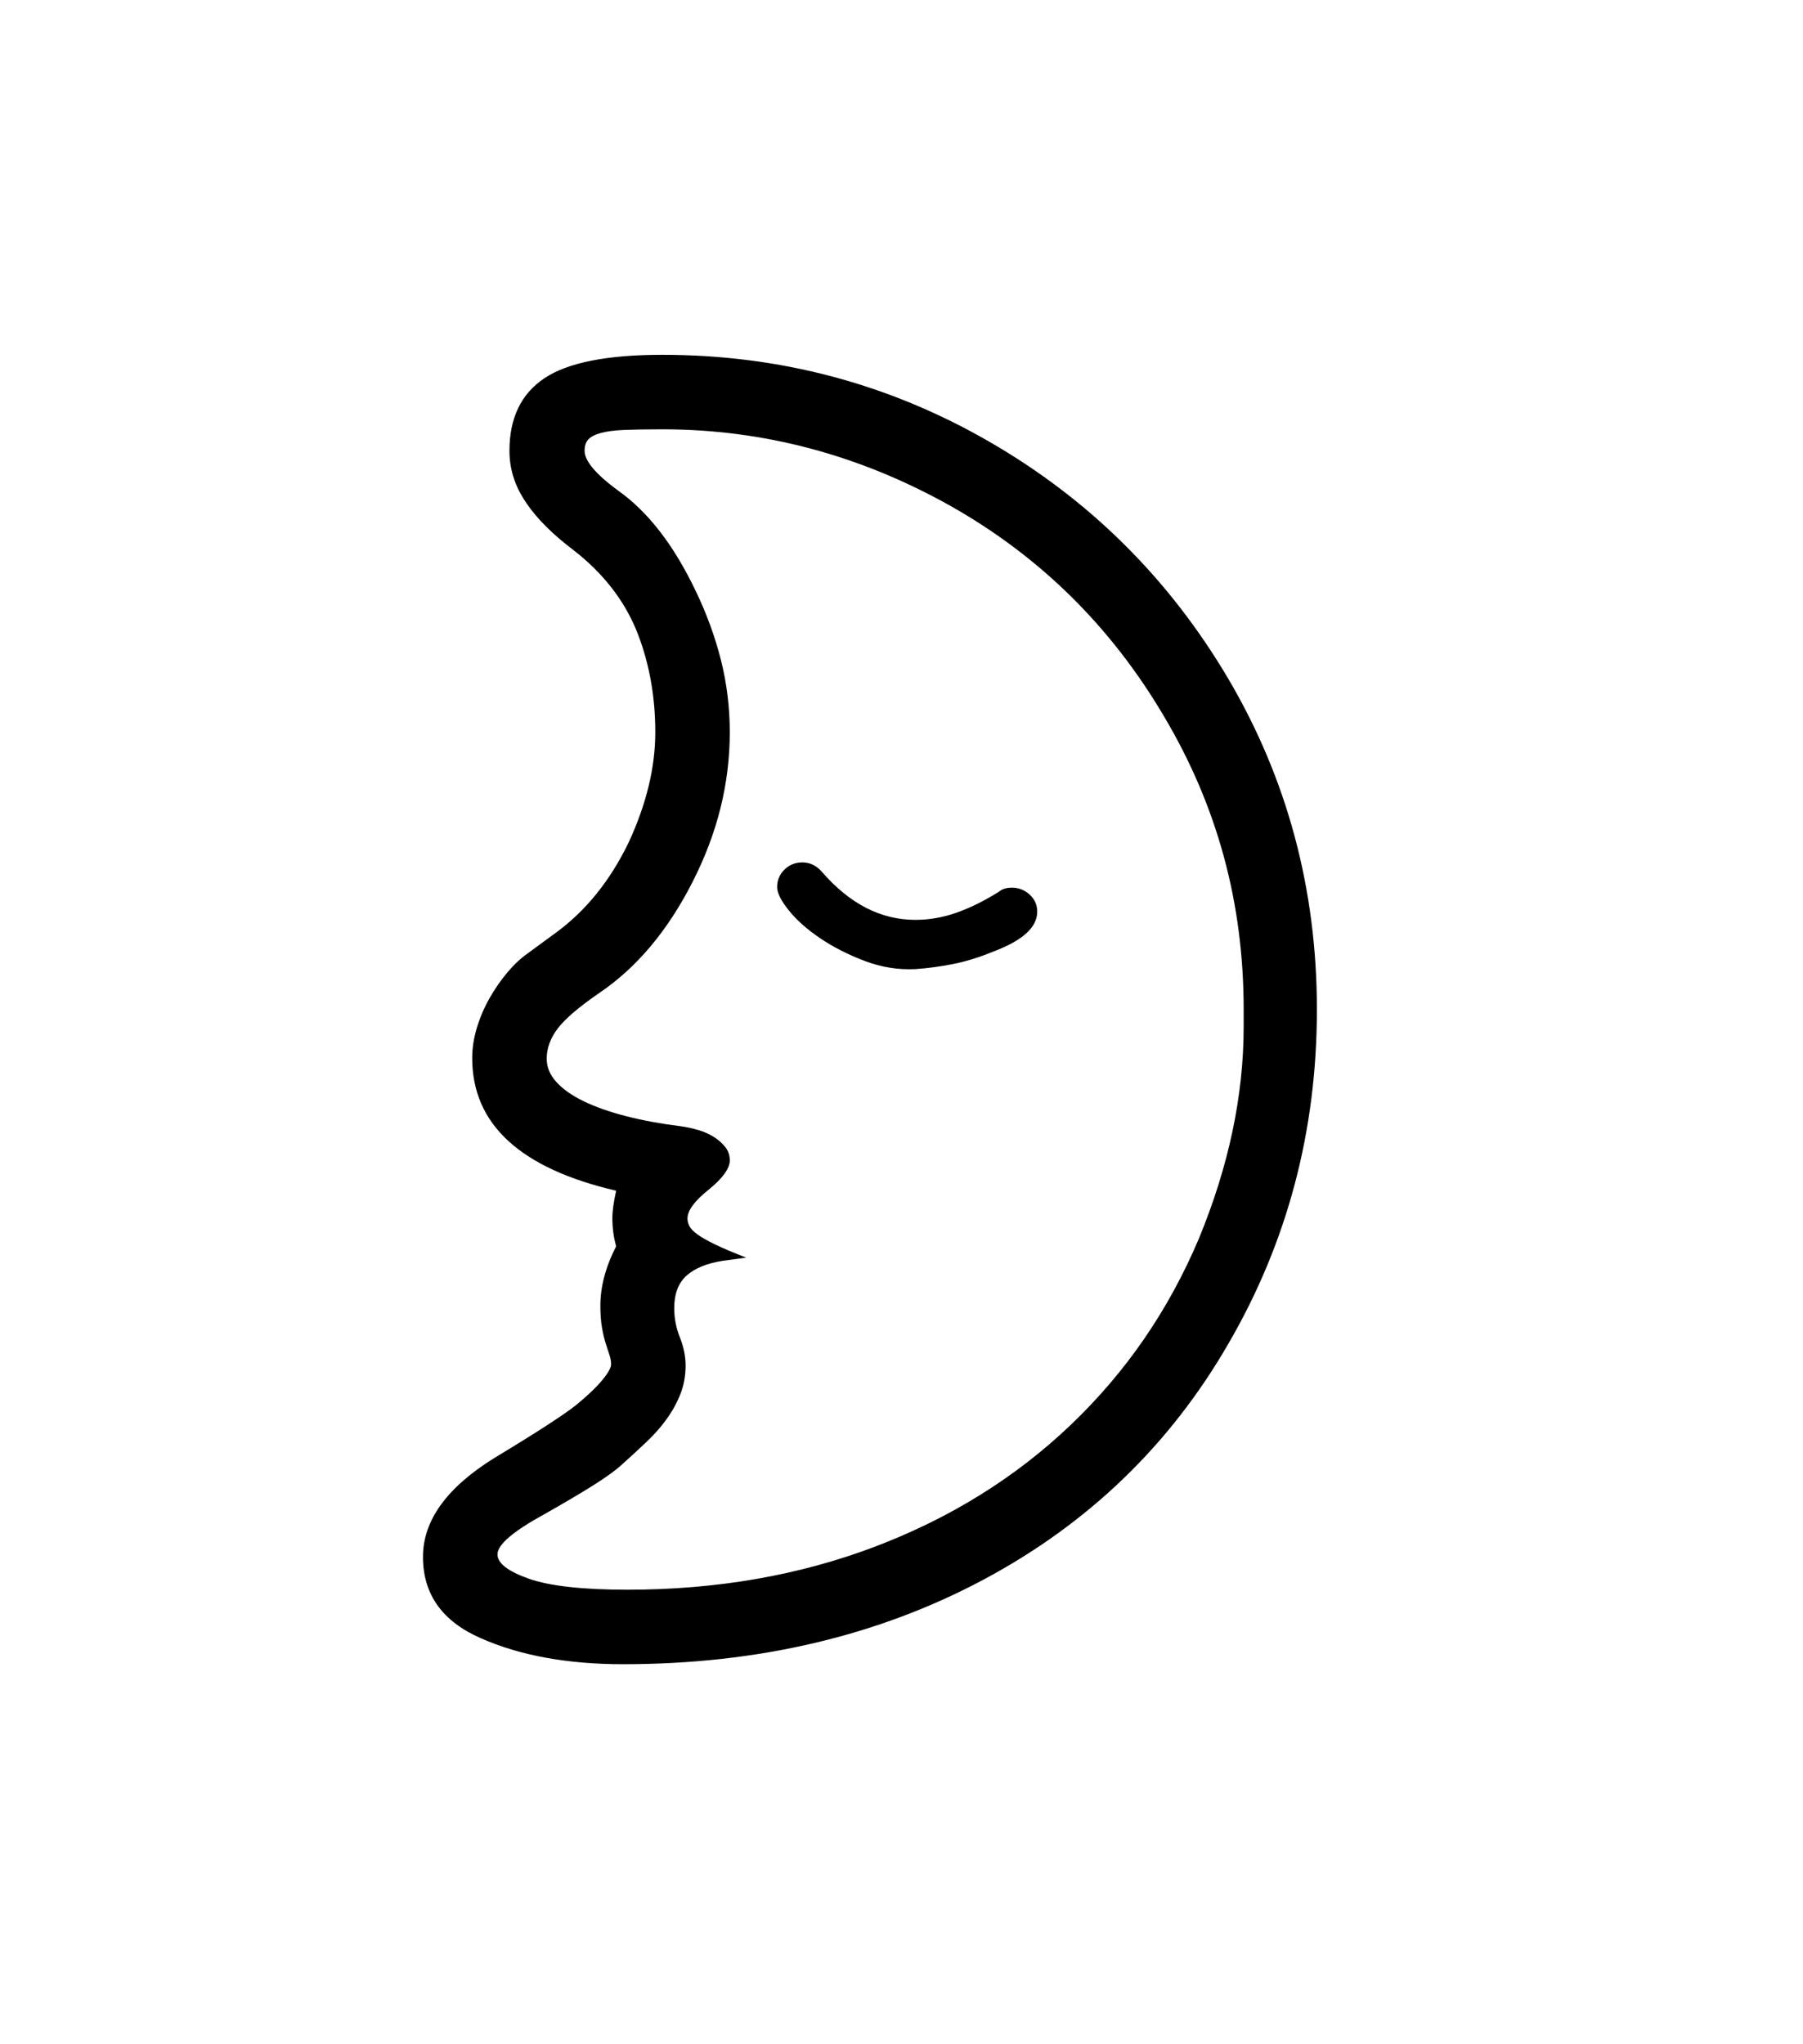 <svg xmlns="http://www.w3.org/2000/svg" xmlns:xlink="http://www.w3.org/1999/xlink" viewBox="0 0 357 404.75" version="1.1">
<defs>
<g>
<symbol overflow="visible" id="glyph0-0">
<path style="stroke:none;" d="M 102.125 -198.625 L 102.125 15.875 L 210.375 15.875 L 210.375 -198.625 Z M 84.375 33.625 L 84.375 -216.375 L 228.125 -216.375 L 228.125 33.625 Z M 84.375 33.625 "/>
</symbol>
<symbol overflow="visible" id="glyph0-1">
<path style="stroke:none;" d="M 184.375 -115.25 C 185.707 -115.25 186.875 -114.789 187.875 -113.875 C 188.875 -112.957 189.375 -111.832 189.375 -110.5 C 189.375 -107.414 186.5 -104.789 180.75 -102.625 C 177.914 -101.457 175.227 -100.625 172.688 -100.125 C 170.145 -99.625 167.664 -99.289 165.25 -99.125 C 161.832 -98.957 158.477 -99.5 155.188 -100.75 C 151.895 -102 148.957 -103.5 146.375 -105.25 C 143.789 -107 141.727 -108.832 140.188 -110.75 C 138.645 -112.664 137.875 -114.207 137.875 -115.375 C 137.875 -116.707 138.352 -117.852 139.312 -118.812 C 140.27 -119.77 141.457 -120.25 142.875 -120.25 C 144.375 -120.25 145.664 -119.625 146.75 -118.375 C 152.25 -112.039 158.414 -108.875 165.25 -108.875 C 168 -108.875 170.727 -109.352 173.438 -110.312 C 176.145 -111.27 178.957 -112.664 181.875 -114.5 C 182.457 -115 183.289 -115.25 184.375 -115.25 Z M 230.25 -87.75 L 230.25 -91.125 C 230.25 -101.707 228.938 -111.812 226.312 -121.438 C 223.688 -131.062 219.75 -140.289 214.5 -149.125 C 204 -166.957 189.875 -180.875 172.125 -190.875 C 154.125 -200.957 135.125 -206 115.125 -206 C 112.039 -206 109.52 -205.957 107.562 -205.875 C 105.602 -205.789 104.039 -205.582 102.875 -205.25 C 101.707 -204.914 100.895 -204.477 100.438 -203.938 C 99.977 -203.395 99.75 -202.664 99.75 -201.75 C 99.75 -199.75 101.957 -197.125 106.375 -193.875 C 112.289 -189.707 117.414 -183.082 121.75 -174 C 123.914 -169.5 125.582 -164.938 126.75 -160.312 C 127.914 -155.688 128.5 -150.914 128.5 -146 C 128.5 -141 127.895 -136.039 126.688 -131.125 C 125.477 -126.207 123.625 -121.289 121.125 -116.375 C 116.207 -106.707 110.039 -99.375 102.625 -94.375 C 98.625 -91.625 95.895 -89.289 94.438 -87.375 C 92.977 -85.457 92.25 -83.457 92.25 -81.375 C 92.25 -79.707 92.895 -78.164 94.188 -76.75 C 95.477 -75.332 97.289 -74.062 99.625 -72.938 C 101.957 -71.812 104.75 -70.832 108 -70 C 111.25 -69.164 114.875 -68.5 118.875 -68 C 120.039 -67.832 121.188 -67.582 122.312 -67.25 C 123.438 -66.914 124.457 -66.457 125.375 -65.875 C 126.289 -65.289 127.039 -64.625 127.625 -63.875 C 128.207 -63.125 128.5 -62.25 128.5 -61.25 C 128.5 -59.664 127.125 -57.75 124.375 -55.5 C 121.539 -53.25 120.125 -51.332 120.125 -49.75 C 120.125 -49.25 120.25 -48.75 120.5 -48.25 C 120.75 -47.75 121.27 -47.207 122.062 -46.625 C 122.852 -46.039 124.02 -45.375 125.562 -44.625 C 127.102 -43.875 129.164 -43 131.75 -42 L 127.125 -41.375 C 123.957 -40.875 121.562 -39.895 119.938 -38.438 C 118.312 -36.977 117.5 -34.832 117.5 -32 C 117.5 -30 117.875 -28.062 118.625 -26.188 C 119.375 -24.312 119.75 -22.457 119.75 -20.625 C 119.75 -18.625 119.414 -16.77 118.75 -15.062 C 118.082 -13.352 117.188 -11.707 116.062 -10.125 C 114.938 -8.539 113.602 -7.02 112.062 -5.562 C 110.52 -4.102 108.914 -2.625 107.25 -1.125 C 106 0.039 104.082 1.438 101.5 3.062 C 98.914 4.688 95.707 6.582 91.875 8.75 C 85.625 12.164 82.5 14.832 82.5 16.75 C 82.5 18.5 84.562 20.102 88.688 21.562 C 92.812 23.02 99.332 23.75 108.25 23.75 C 125.914 23.75 142.227 20.914 157.188 15.25 C 172.145 9.582 185.082 1.539 196 -8.875 C 201.5 -14.125 206.352 -19.812 210.562 -25.938 C 214.77 -32.062 218.375 -38.664 221.375 -45.75 C 227.289 -60.082 230.25 -74.082 230.25 -87.75 Z M 244.75 -91.125 C 244.75 -67.125 238.914 -45.082 227.25 -25 C 215.664 -4.914 199.5 10.664 178.75 21.75 C 157.832 32.914 134.039 38.5 107.375 38.5 C 96.375 38.5 87 36.789 79.25 33.375 C 71.582 30.039 67.75 24.664 67.75 17.25 C 67.75 10.082 72.414 3.582 81.75 -2.25 C 86.164 -4.914 89.688 -7.102 92.312 -8.812 C 94.938 -10.52 96.832 -11.832 98 -12.75 C 100.332 -14.664 102.082 -16.332 103.25 -17.75 C 104.414 -19.164 105 -20.207 105 -20.875 C 105 -21.457 104.895 -22.062 104.688 -22.688 C 104.477 -23.312 104.227 -24.082 103.938 -25 C 103.645 -25.914 103.395 -26.977 103.188 -28.188 C 102.977 -29.395 102.875 -30.832 102.875 -32.5 C 102.875 -36.25 103.914 -40.164 106 -44.25 C 105.5 -46 105.25 -47.875 105.25 -49.875 C 105.25 -51.207 105.5 -53 106 -55.25 C 87 -59.664 77.5 -68.414 77.5 -81.5 C 77.5 -83.5 77.812 -85.52 78.438 -87.562 C 79.062 -89.602 79.895 -91.539 80.938 -93.375 C 81.977 -95.207 83.145 -96.895 84.438 -98.438 C 85.727 -99.977 87.082 -101.25 88.5 -102.25 L 94.125 -106.375 C 100.039 -110.707 104.832 -116.664 108.5 -124.25 C 112 -131.832 113.75 -139.082 113.75 -146 C 113.75 -153 112.602 -159.477 110.312 -165.438 C 108.02 -171.395 104.164 -176.625 98.75 -181.125 L 95.75 -183.5 C 92.164 -186.414 89.457 -189.352 87.625 -192.312 C 85.789 -195.27 84.875 -198.414 84.875 -201.75 C 84.875 -208.25 87.188 -213.039 91.812 -216.125 C 96.438 -219.207 104.207 -220.75 115.125 -220.75 C 138.375 -220.75 159.914 -215.039 179.75 -203.625 C 199.582 -192.207 215.375 -176.582 227.125 -156.75 C 238.875 -136.832 244.75 -114.957 244.75 -91.125 Z M 244.75 -91.125 "/>
</symbol>
</g>
</defs>
<g id="surface1">
<rect x="0" y="0" width="357" height="404.75" style="fill:rgb(100%,100%,100%);fill-opacity:1;stroke:none;"/>
<g style="fill:rgb(0%,0%,0%);fill-opacity:1;">
  <use xlink:href="#glyph0-1" x="16" y="291"/>
</g>
</g>
</svg>
